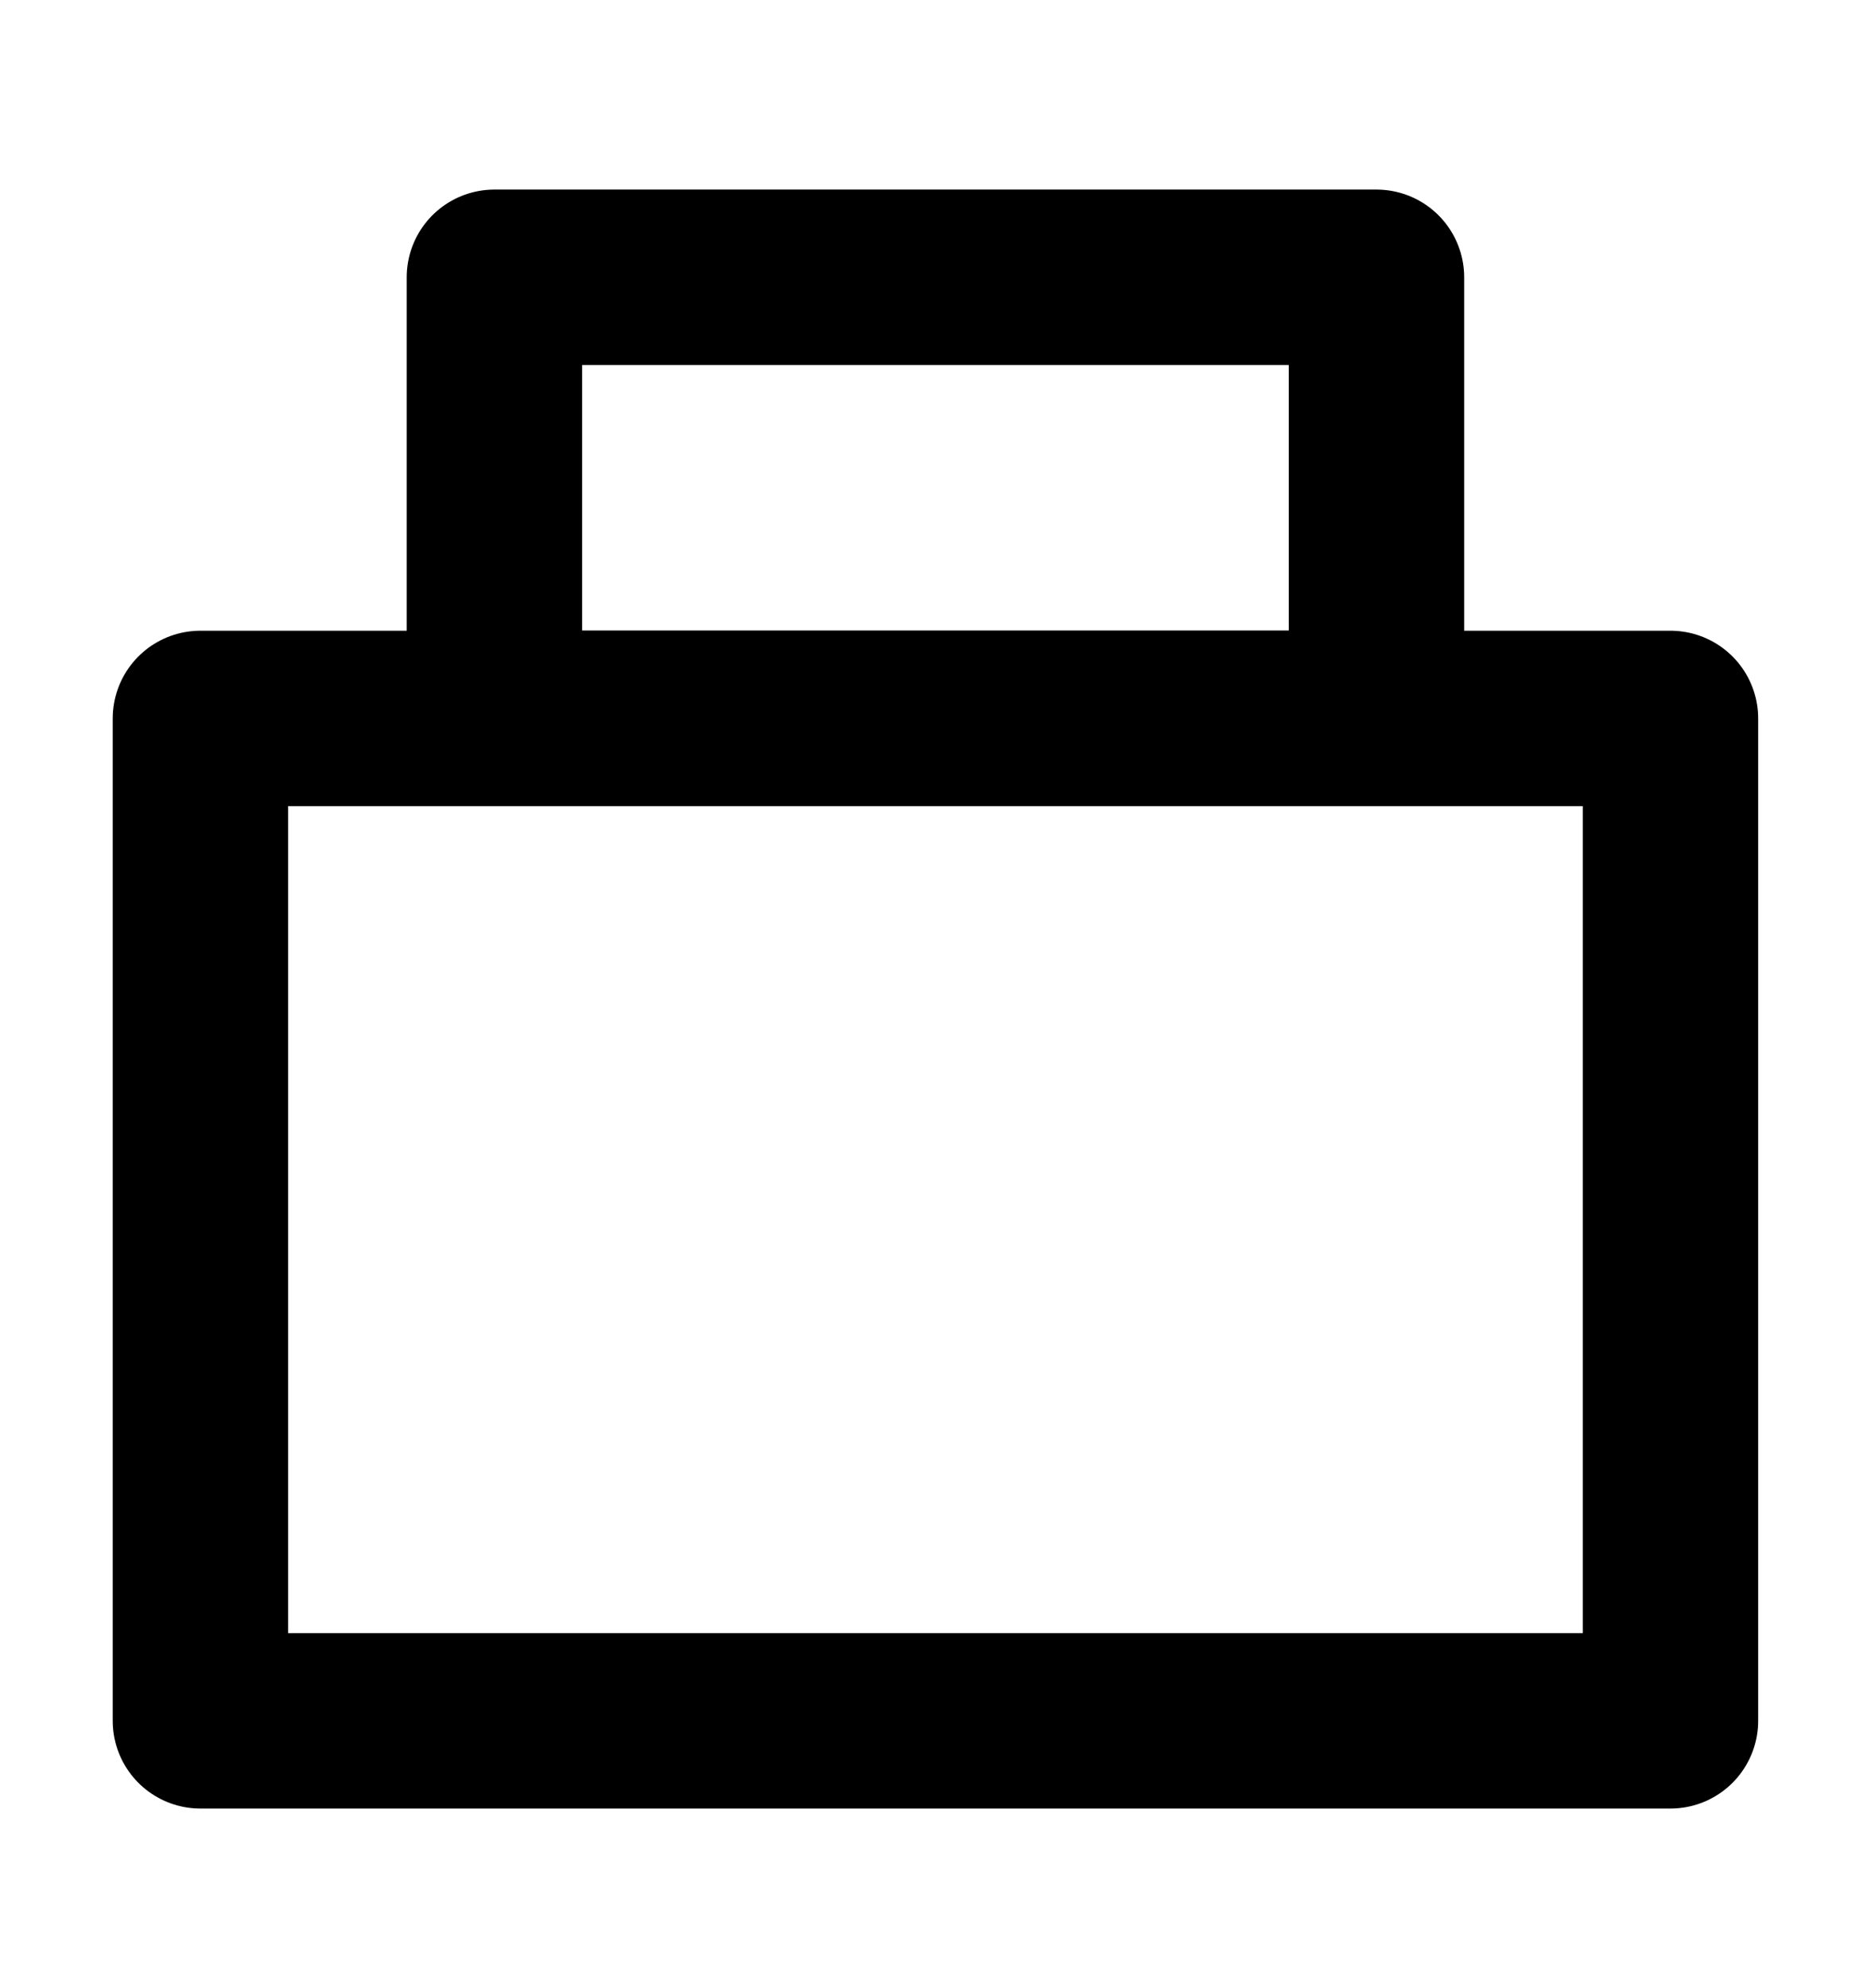 <svg width="16" height="17" viewBox="0 0 16 17" fill="none" xmlns="http://www.w3.org/2000/svg">
<path d="M1.714 6.143H14.285V14.714H1.714V6.143Z" stroke="black" stroke-width="1.5" stroke-linecap="square" stroke-linejoin="round"/>
<path d="M4.228 2.371H8L11.771 2.371V6.142L4.228 6.142V2.371Z" stroke="black" stroke-width="1.5" stroke-linecap="square" stroke-linejoin="round"/>
</svg>
